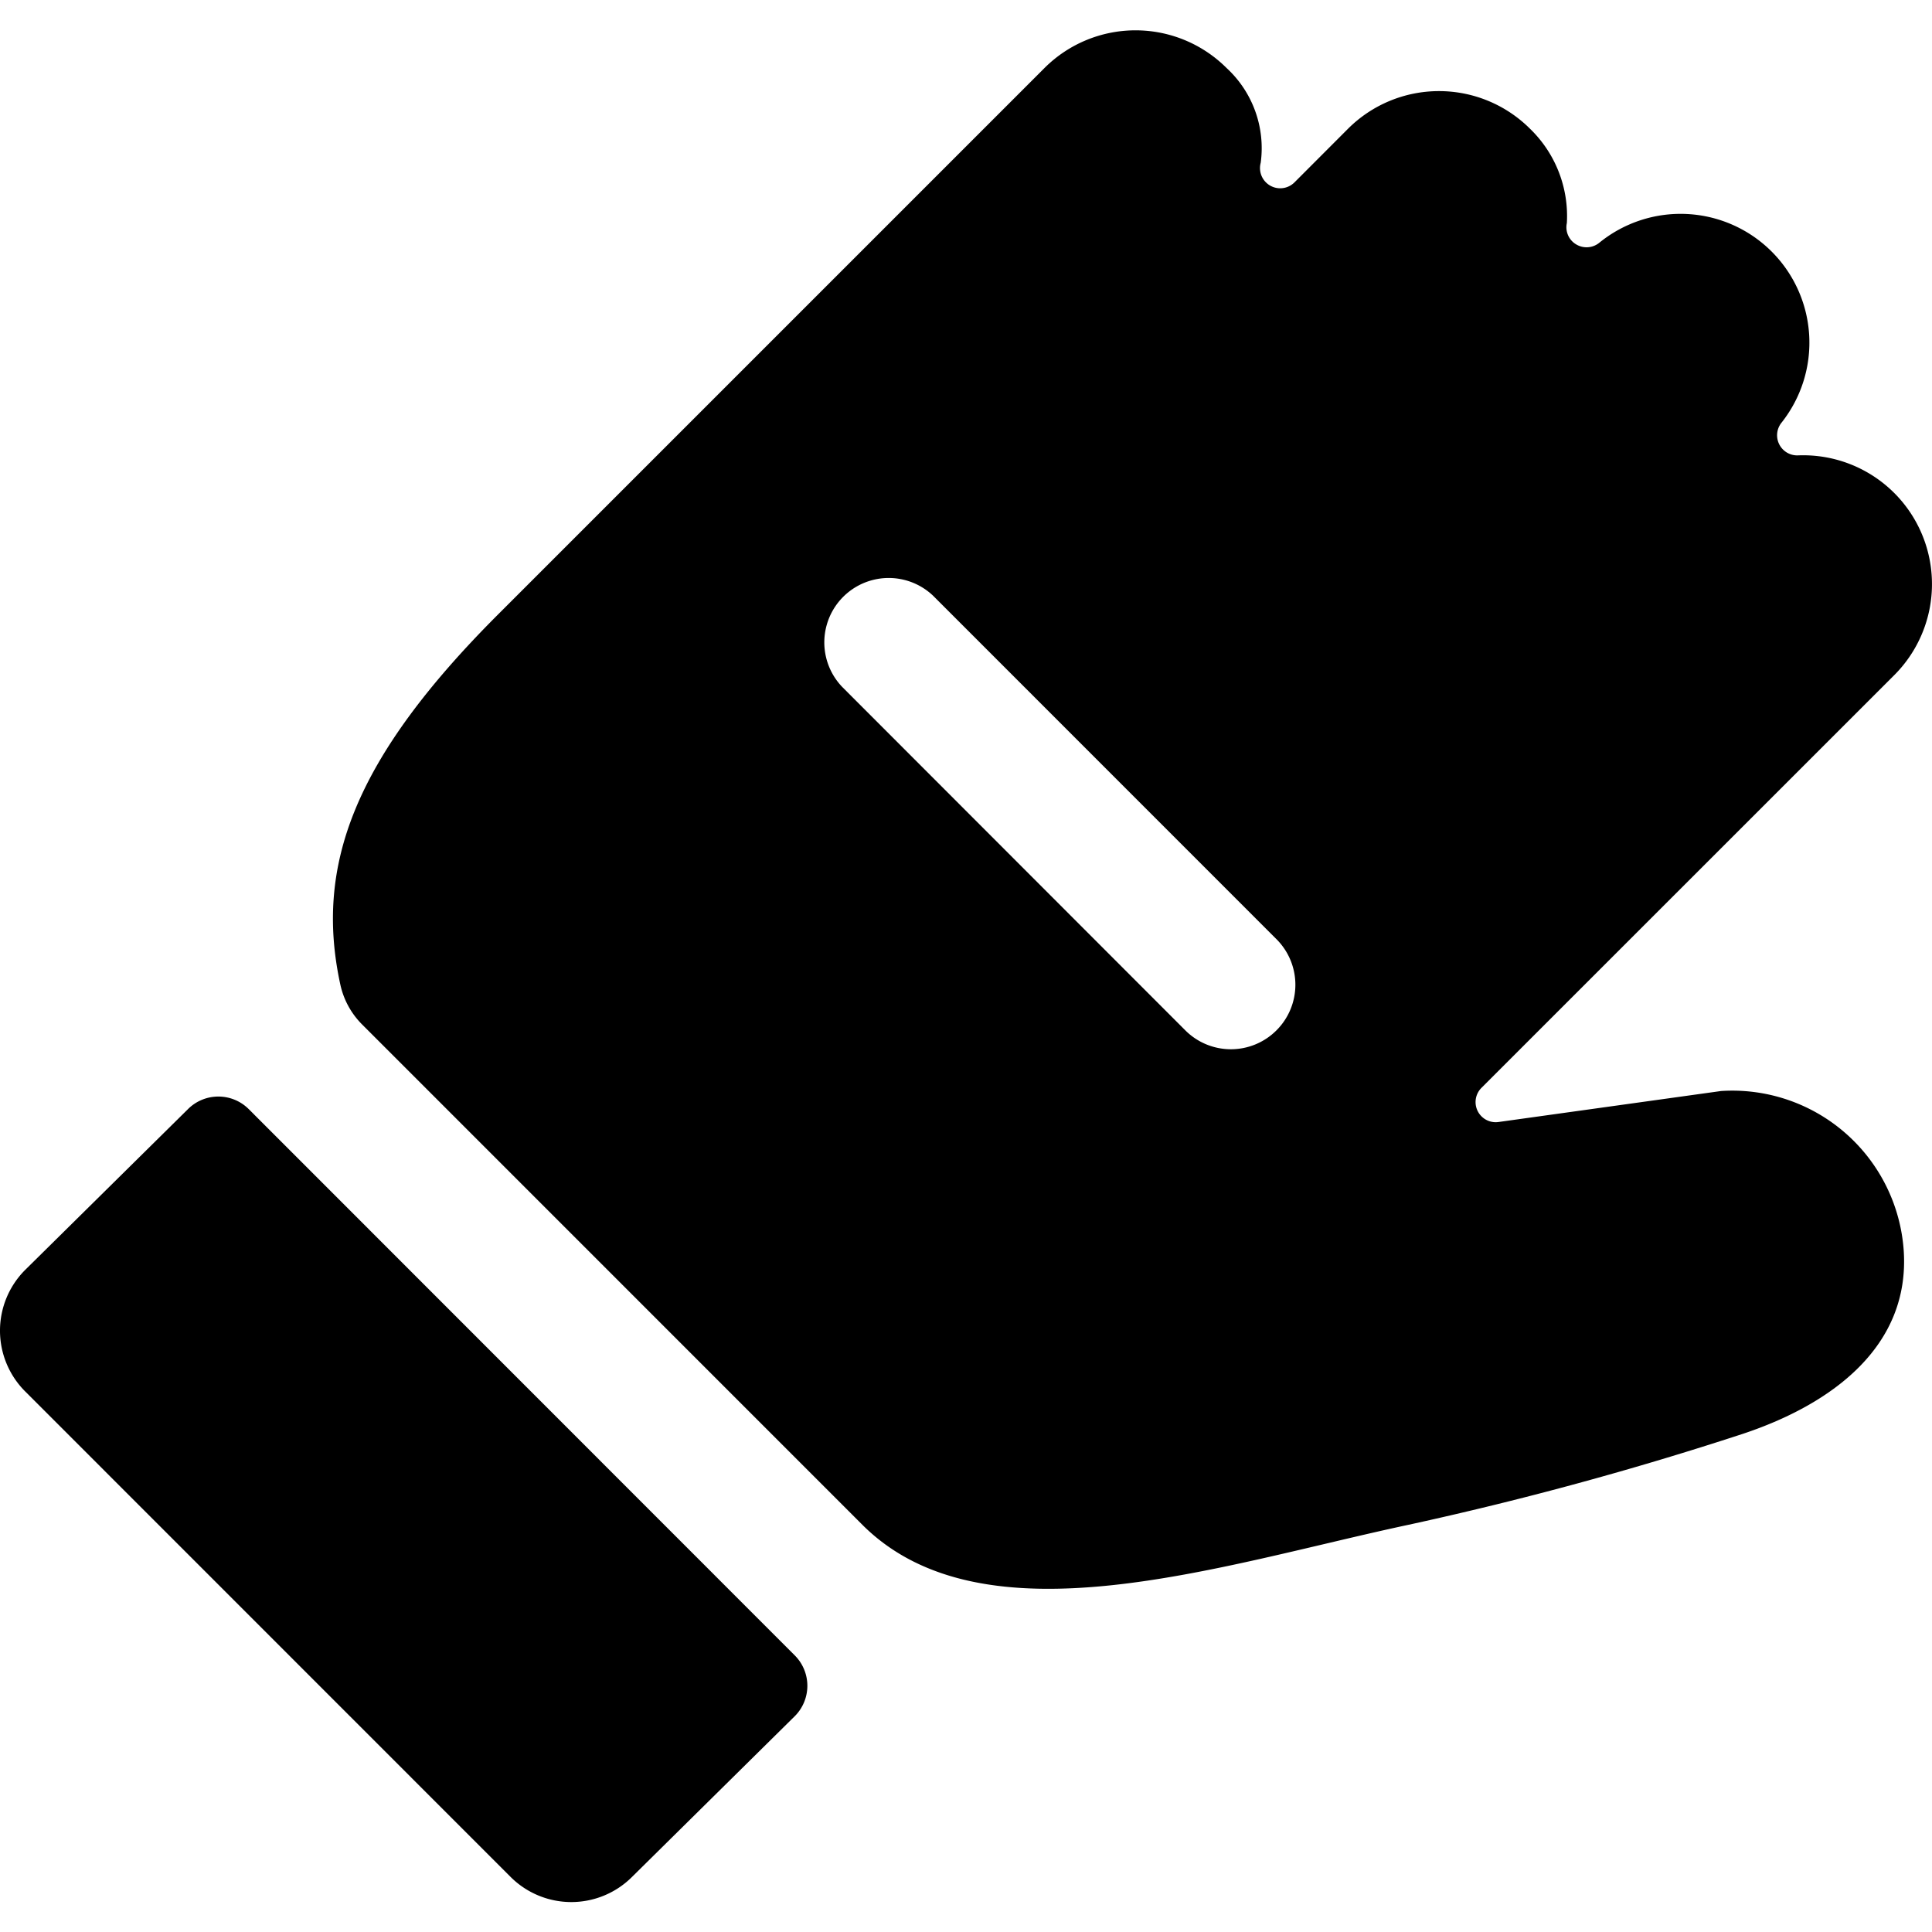 <svg id="Bold" xmlns="http://www.w3.org/2000/svg" viewBox="0 0 24 24"><title>soccer-goalkeeper-glove-1</title><path d="M3.088,13.776a.534.534,0,0,0-.751,0l-2.025,2a1.067,1.067,0,0,0,0,1.508l6.032,6.033a1.067,1.067,0,0,0,1.506,0L9.872,21.32a.534.534,0,0,0,0-.757Z"/><path d="M21.38,13.553l-2.765.385a.25.25,0,0,1-.212-.424l5.129-5.128a1.6,1.6,0,0,0-1.2-2.729.25.25,0,0,1-.2-.408,1.6,1.6,0,0,0-2.263-2.235.25.25,0,0,1-.289.022.247.247,0,0,1-.116-.265A1.507,1.507,0,0,0,19.007,1.6a1.6,1.6,0,0,0-2.262,0l-.666.667a.251.251,0,0,1-.418-.245A1.353,1.353,0,0,0,15.237.845a1.6,1.6,0,0,0-2.262,0L6.188,7.632c-1.794,1.794-2.281,3.124-1.96,4.6a1,1,0,0,0,.27.494l6.214,6.215c1.509,1.508,4.442.5,6.787,0a42.126,42.126,0,0,0,4.15-1.129c1.131-.376,2.076-1.1,2-2.272A2.134,2.134,0,0,0,21.38,13.553ZM15.856,12.8a.8.8,0,0,1-1.131,0L10.46,8.531A.8.8,0,0,1,11.591,7.4l4.265,4.266A.8.8,0,0,1,15.856,12.8Z"/></svg>